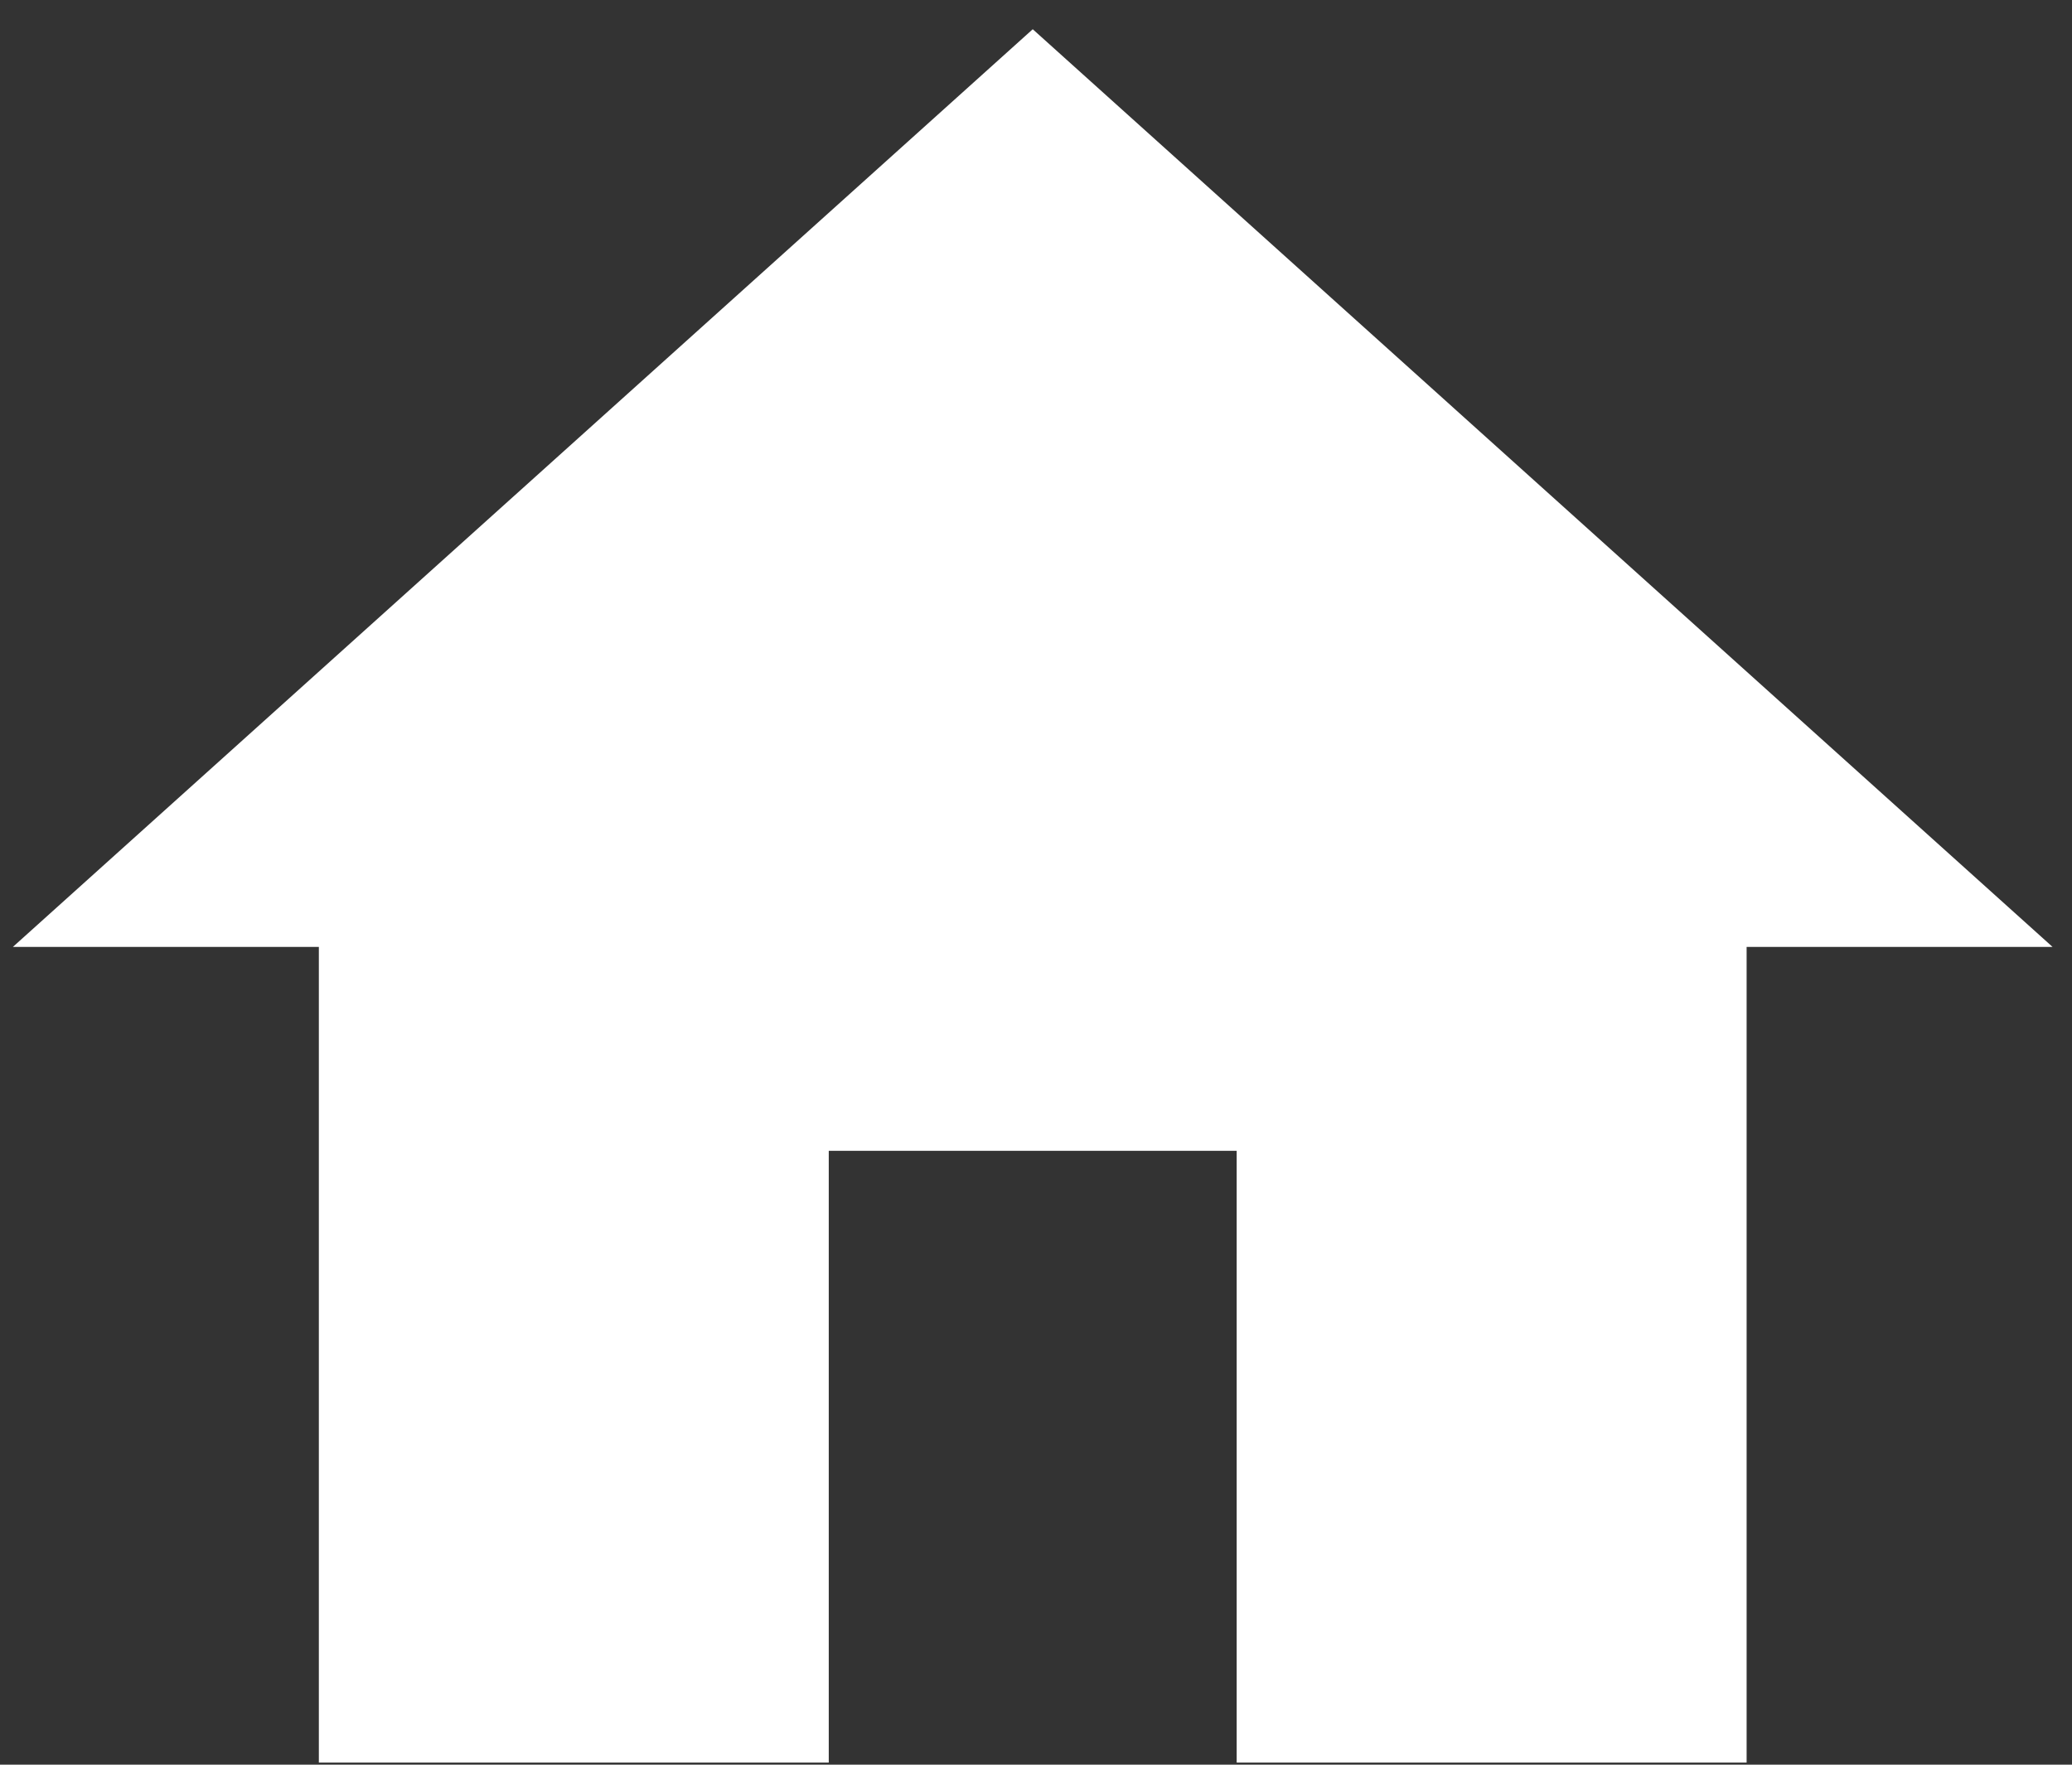 <svg width="54" height="46" viewBox="0 0 54 46" fill="none" xmlns="http://www.w3.org/2000/svg">
<rect x="0" y="0" width="54" height="46" fill="#333333" stroke="none"/>
<path d="M21.599 45.945V29.998H32.23V45.945H45.52V24.683H53.493L26.915 0.762L0.336 24.683H8.31V45.945H21.599Z" fill="white"/>
</svg>
